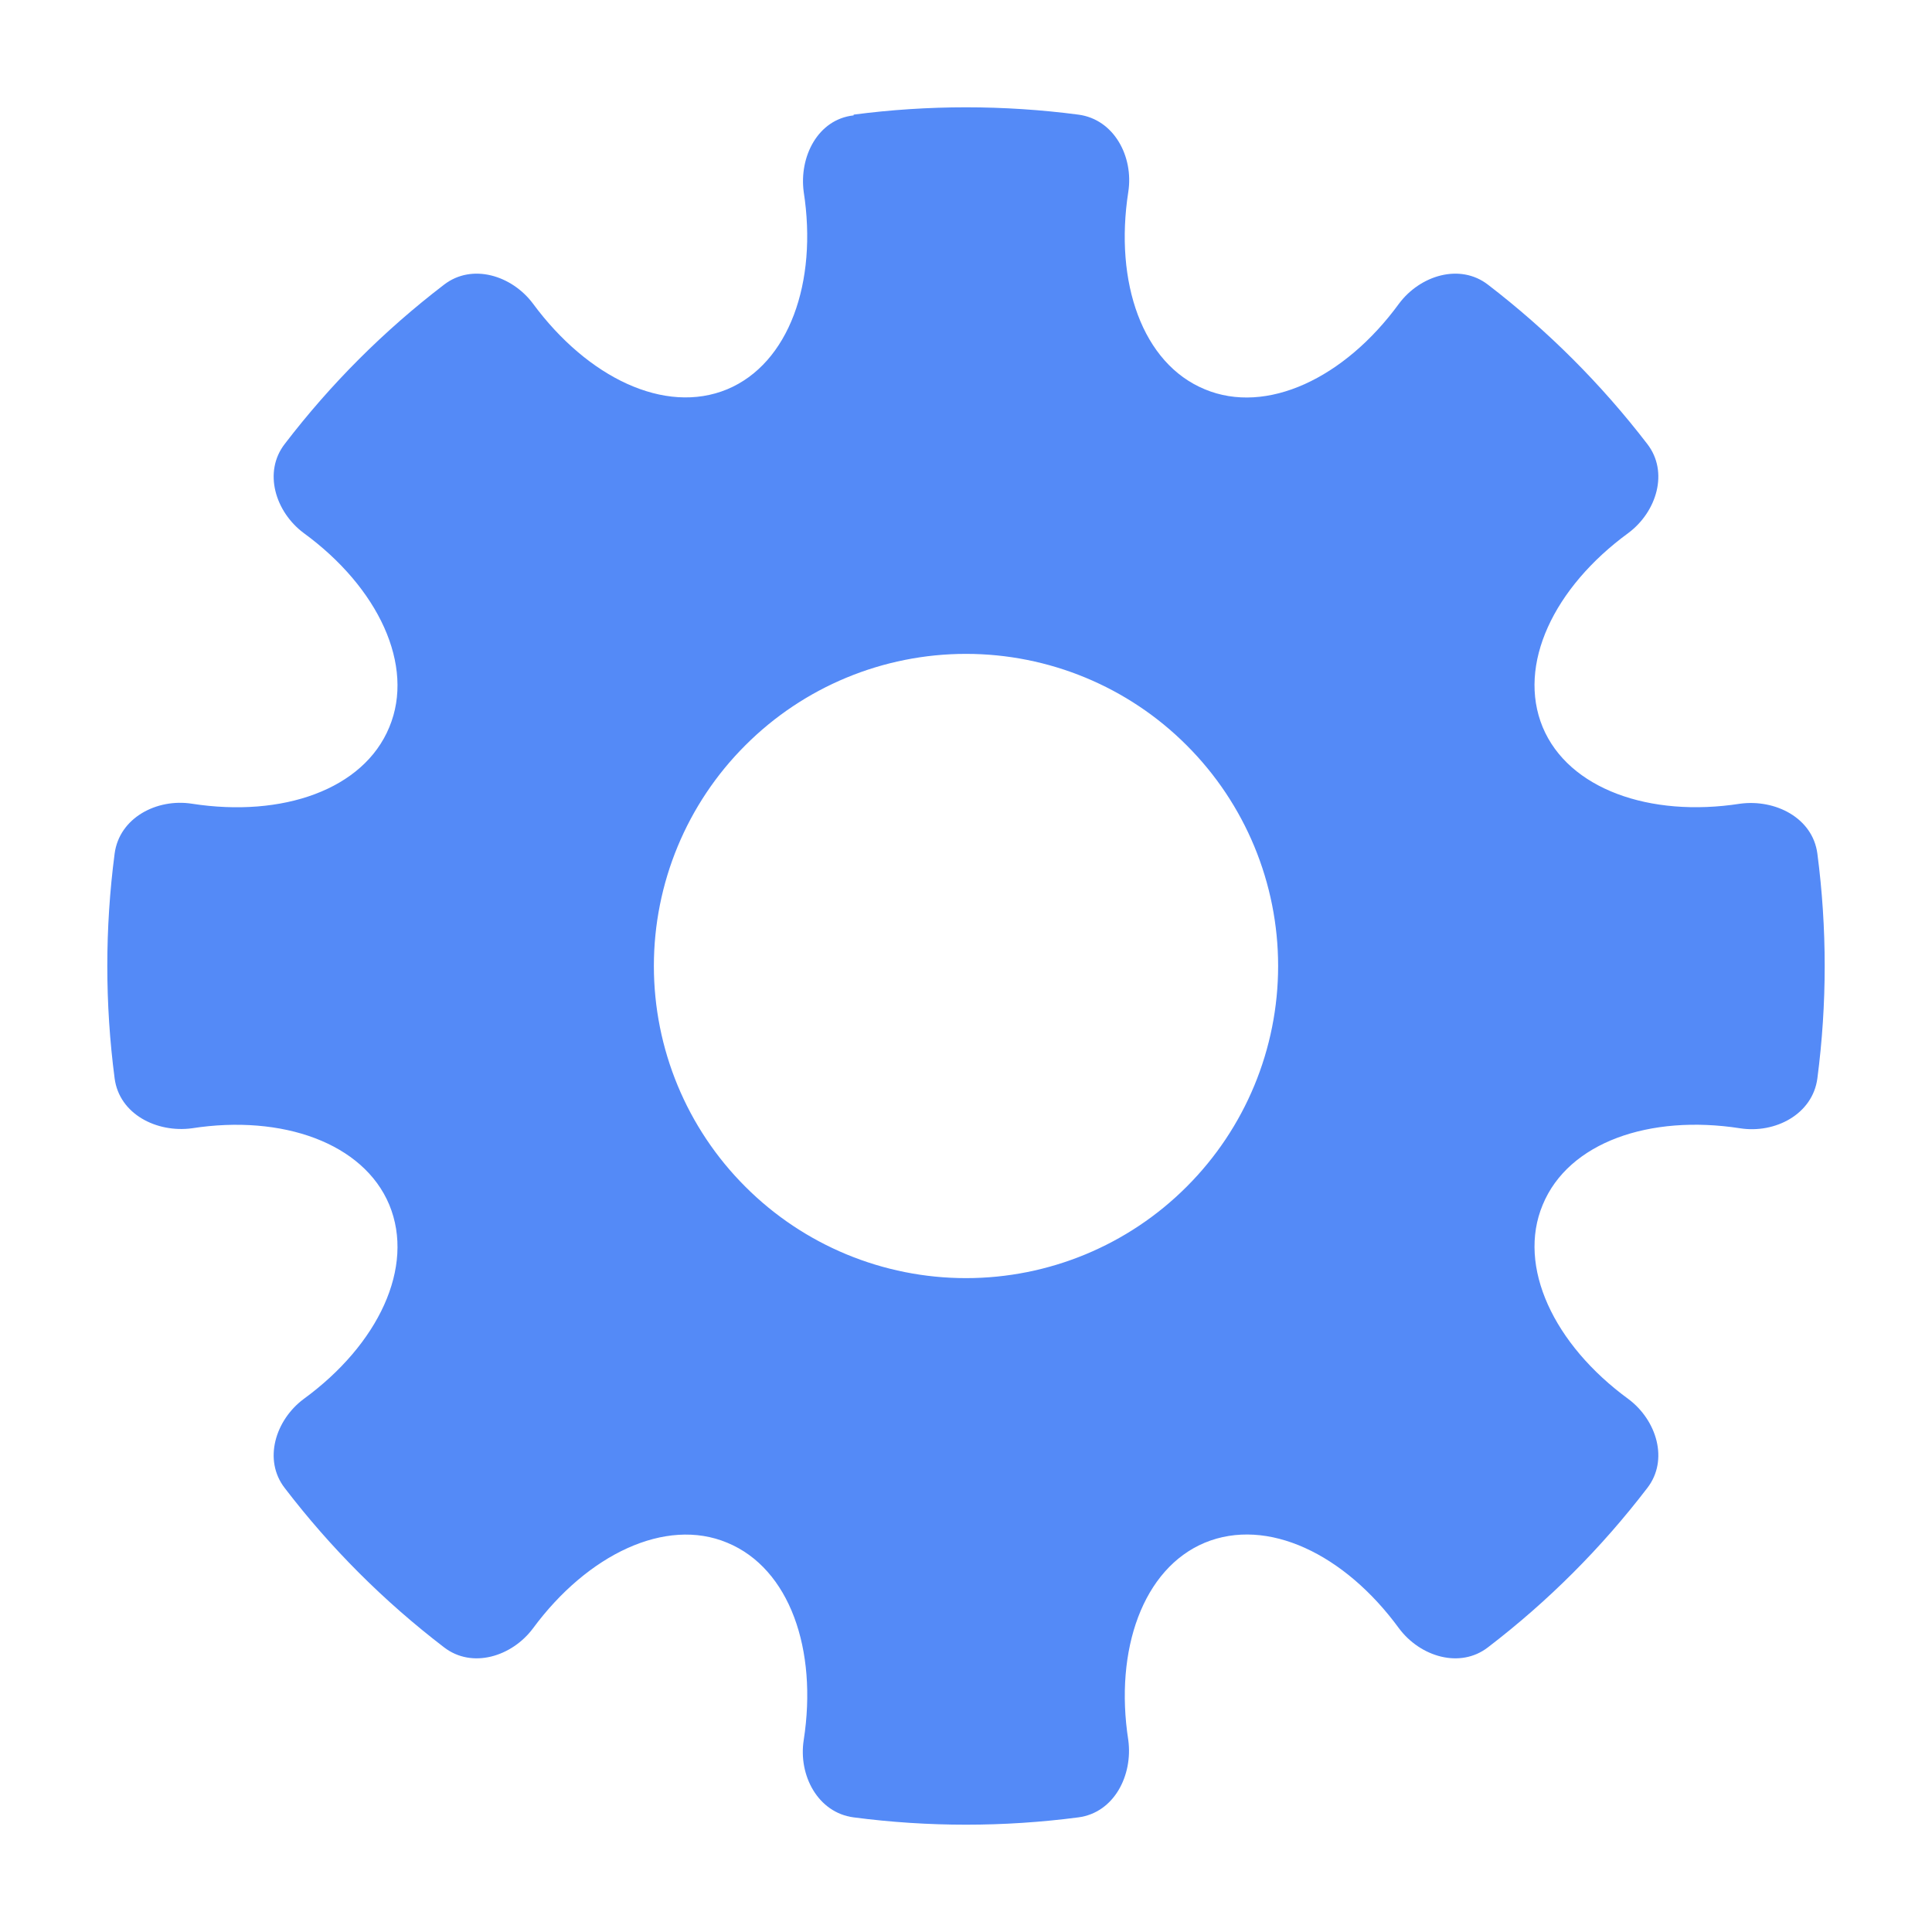 <svg width="18" height="18" viewBox="0 0 18 18" fill="none" xmlns="http://www.w3.org/2000/svg">
<path fill-rule="evenodd" clip-rule="evenodd" d="M7.953 1.075C7.619 1.112 7.444 1.461 7.488 1.788C7.619 2.631 7.35 3.387 6.775 3.627C6.194 3.867 5.474 3.518 4.965 2.828C4.769 2.566 4.398 2.45 4.136 2.653C3.576 3.082 3.082 3.576 2.653 4.136C2.45 4.398 2.566 4.769 2.828 4.965C3.526 5.474 3.867 6.201 3.627 6.775C3.387 7.357 2.631 7.619 1.788 7.488C1.461 7.437 1.112 7.619 1.068 7.953C0.977 8.648 0.977 9.352 1.068 10.047C1.112 10.381 1.461 10.556 1.788 10.512C2.631 10.381 3.387 10.65 3.627 11.225C3.867 11.806 3.526 12.526 2.828 13.035C2.566 13.231 2.45 13.602 2.653 13.864C3.082 14.424 3.576 14.918 4.136 15.347C4.398 15.55 4.769 15.434 4.965 15.172C5.474 14.482 6.201 14.133 6.775 14.373C7.357 14.613 7.619 15.369 7.488 16.212C7.437 16.539 7.619 16.888 7.953 16.932C8.648 17.023 9.352 17.023 10.047 16.932C10.381 16.888 10.556 16.539 10.512 16.212C10.381 15.369 10.65 14.613 11.225 14.373C11.806 14.133 12.526 14.475 13.035 15.172C13.231 15.434 13.602 15.55 13.864 15.347C14.424 14.918 14.918 14.424 15.347 13.864C15.55 13.602 15.434 13.231 15.172 13.035C14.475 12.526 14.133 11.799 14.373 11.225C14.613 10.643 15.369 10.381 16.212 10.512C16.539 10.563 16.888 10.381 16.932 10.047C17.023 9.352 17.023 8.648 16.932 7.953C16.888 7.619 16.539 7.444 16.212 7.488C15.369 7.619 14.613 7.35 14.373 6.775C14.133 6.194 14.475 5.474 15.172 4.965C15.434 4.769 15.55 4.398 15.347 4.136C14.919 3.579 14.421 3.081 13.864 2.653C13.602 2.45 13.231 2.566 13.035 2.828C12.526 3.526 11.799 3.867 11.225 3.627C10.643 3.387 10.381 2.631 10.512 1.788C10.563 1.461 10.381 1.112 10.047 1.068C9.352 0.977 8.648 0.977 7.953 1.068V1.075ZM11.908 9C11.908 9.771 11.602 10.511 11.056 11.056C10.511 11.602 9.771 11.908 9 11.908C8.229 11.908 7.489 11.602 6.944 11.056C6.398 10.511 6.092 9.771 6.092 9C6.092 8.229 6.398 7.489 6.944 6.944C7.489 6.398 8.229 6.092 9 6.092C9.771 6.092 10.511 6.398 11.056 6.944C11.602 7.489 11.908 8.229 11.908 9Z" fill="#548AF7"/>
</svg>
